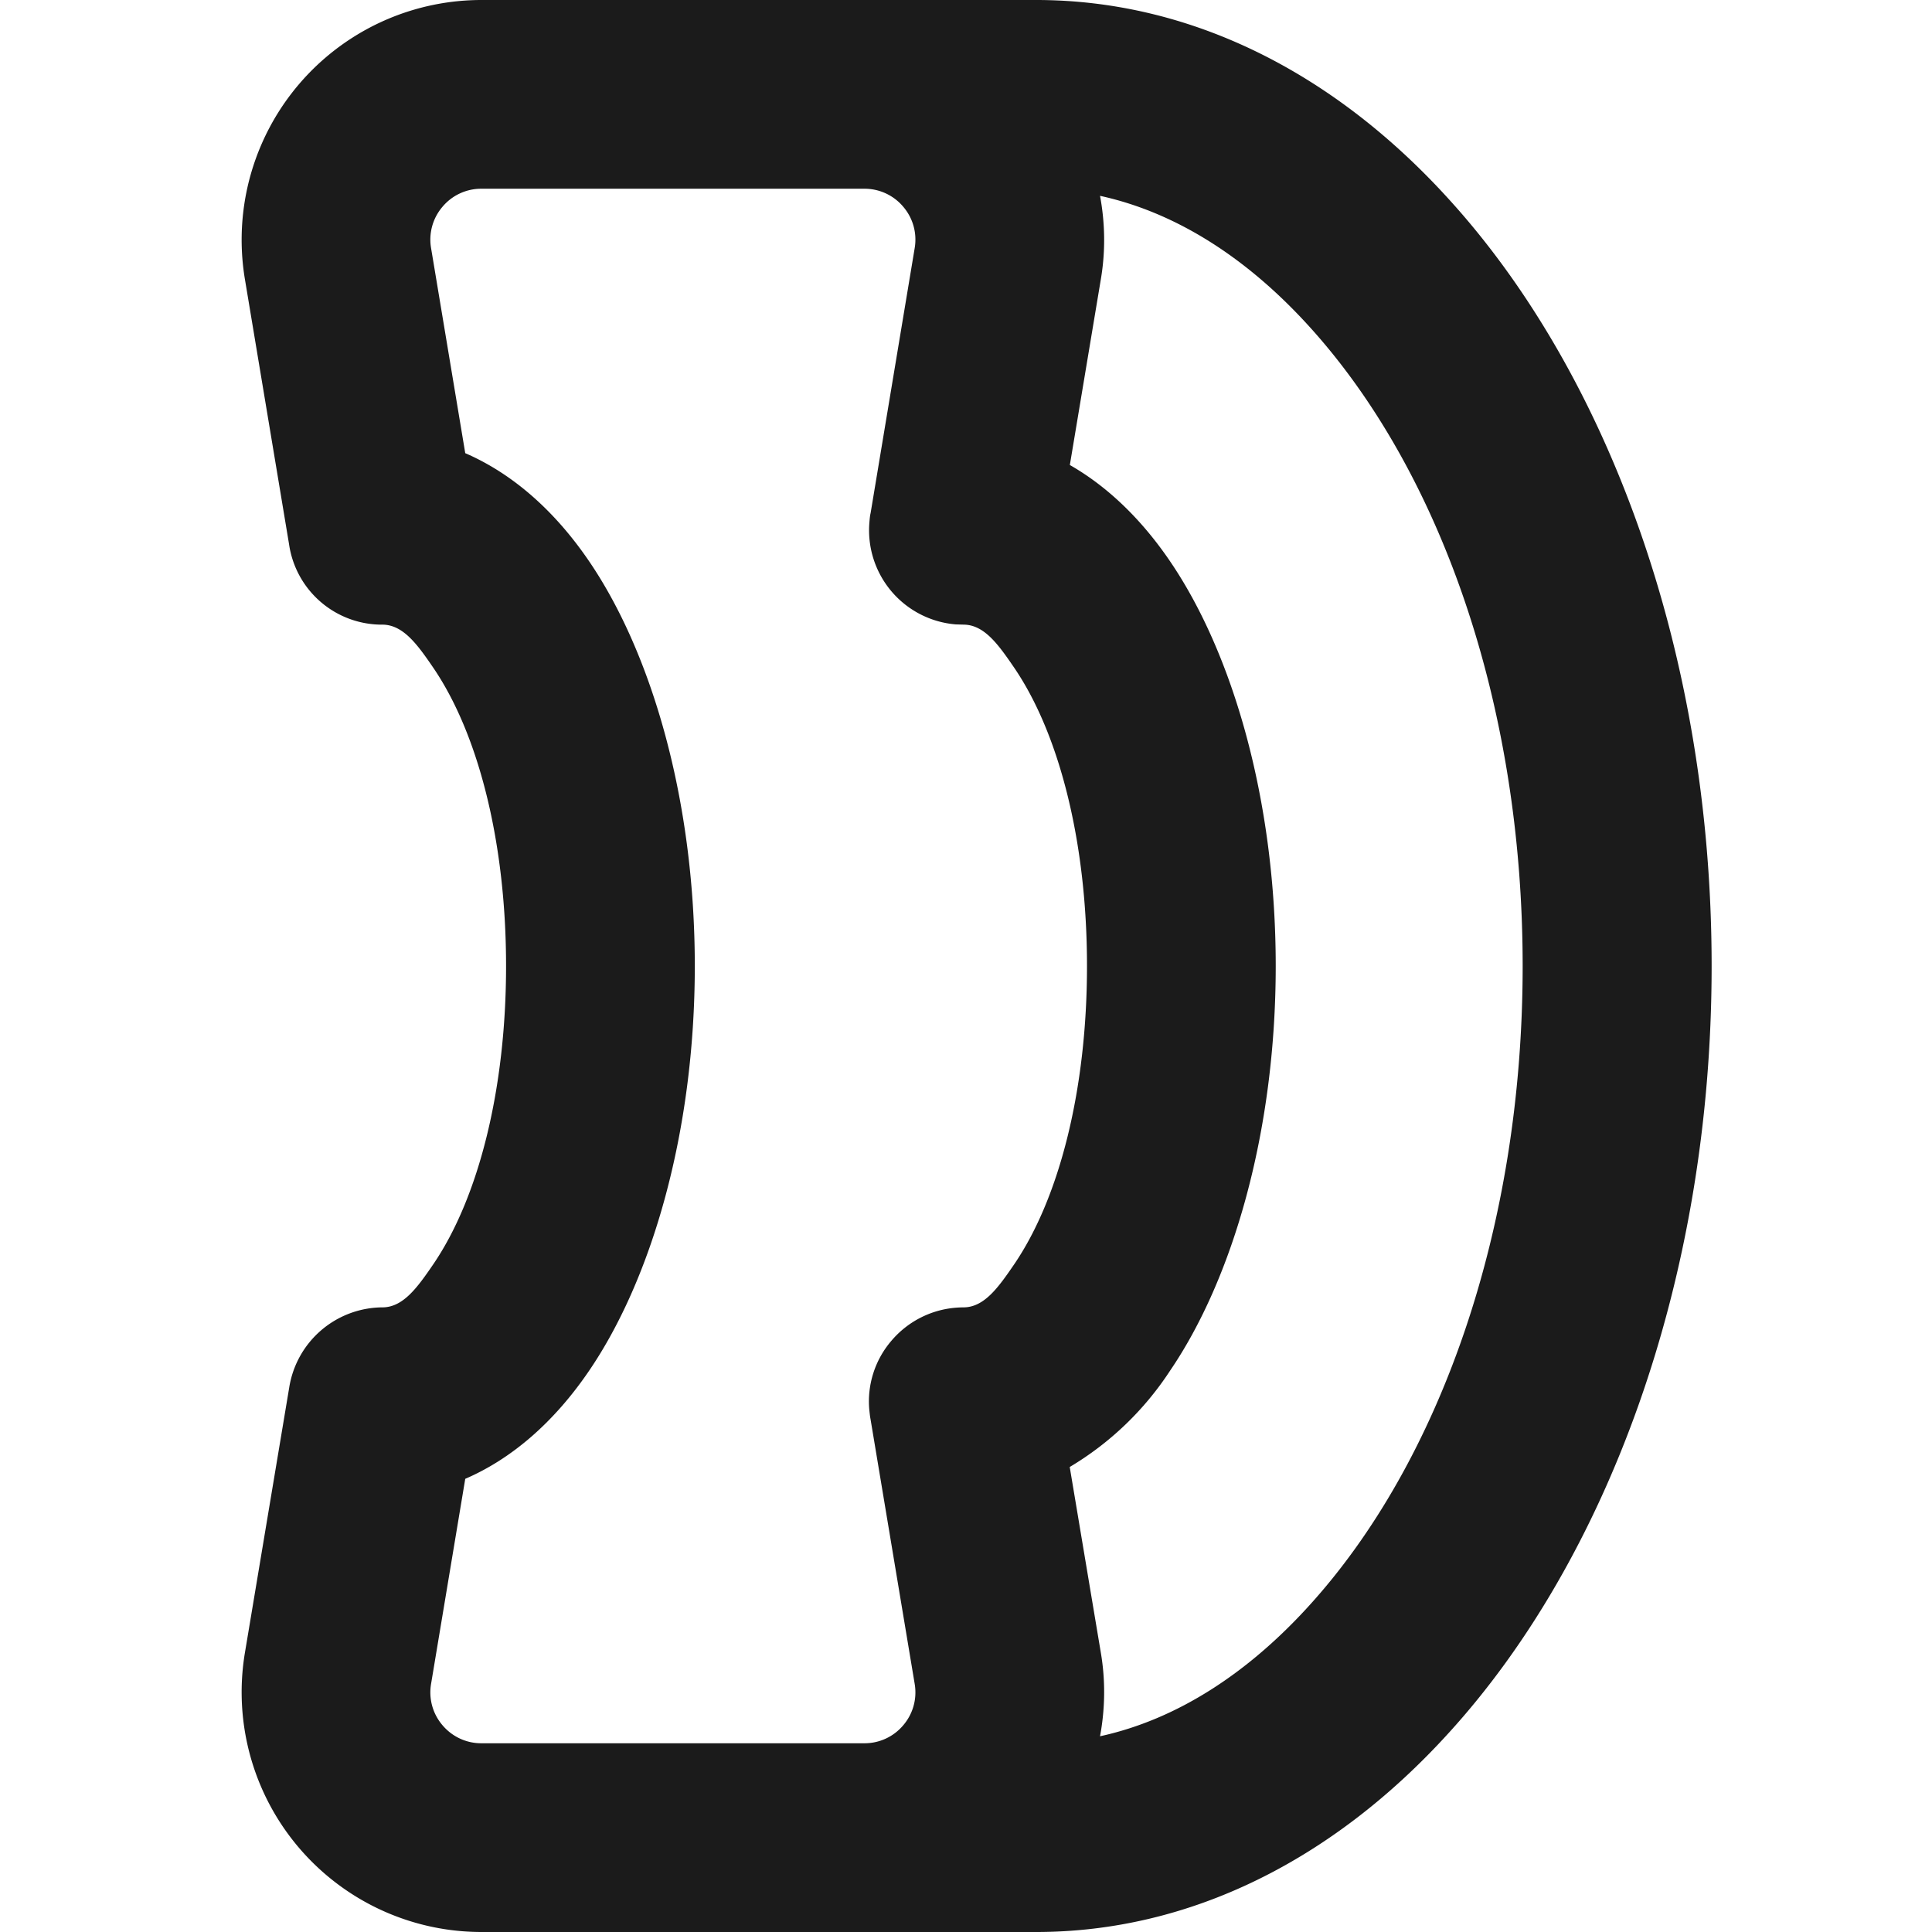 <svg width="16" height="16" fill="none" xmlns="http://www.w3.org/2000/svg"><g clip-path="url(#a)"><path fill-rule="evenodd" clip-rule="evenodd" d="M8.58 0H3.986a1.986 1.986 0 0 0-1.958 2.311l.366 2.197a.777.777 0 0 0 .778.665c.17.004.287.168.415.355.38.557.604 1.46.604 2.472s-.224 1.915-.604 2.472c-.128.187-.245.351-.414.355a.787.787 0 0 0-.778.665l-.367 2.197A1.986 1.986 0 0 0 3.985 16h4.596c1.274 0 2.463-.598 3.418-1.65 1.305-1.433 2.176-3.74 2.176-6.35 0-2.61-.871-4.917-2.176-6.35C11.044.597 9.855 0 8.581 0zM7.21 4.249l.365-2.194a.418.418 0 0 0-.094-.342.418.418 0 0 0-.321-.15H3.985a.418.418 0 0 0-.321.15.418.418 0 0 0-.094.342l.283 1.698c.377.163.73.461 1.025.894.517.758.876 1.974.876 3.353 0 1.379-.359 2.595-.876 3.353-.295.433-.647.731-1.025.894l-.283 1.698a.418.418 0 0 0 .094.342c.08.095.197.15.321.15H7.16a.418.418 0 0 0 .321-.15.418.418 0 0 0 .094-.342l-.366-2.194c-.005-.025-.007-.052-.01-.077a.771.771 0 0 1 .183-.57.781.781 0 0 1 .532-.274c.024-.002.047-.003.071-.003.169-.004.285-.168.413-.355.38-.557.604-1.46.604-2.472s-.224-1.915-.604-2.472c-.128-.187-.244-.351-.413-.355l-.07-.002a.782.782 0 0 1-.715-.845c.002-.025.004-.052.01-.077zM9.11 1.622c.042.225.046.458.007.689l-.257 1.54c.303.173.586.439.829.796.517.758.876 1.974.876 3.353 0 1.379-.359 2.595-.876 3.353a2.551 2.551 0 0 1-.83.796l.258 1.54c.039.231.035.464-.007.69.643-.14 1.23-.529 1.731-1.081 1.085-1.193 1.769-3.127 1.769-5.298 0-2.171-.684-4.105-1.769-5.298-.501-.552-1.088-.94-1.73-1.08z" fill="#1B1B1B"/></g><defs><clipPath id="a"><path fill="#fff" d="M0 0h16v16H0z"/></clipPath></defs></svg>